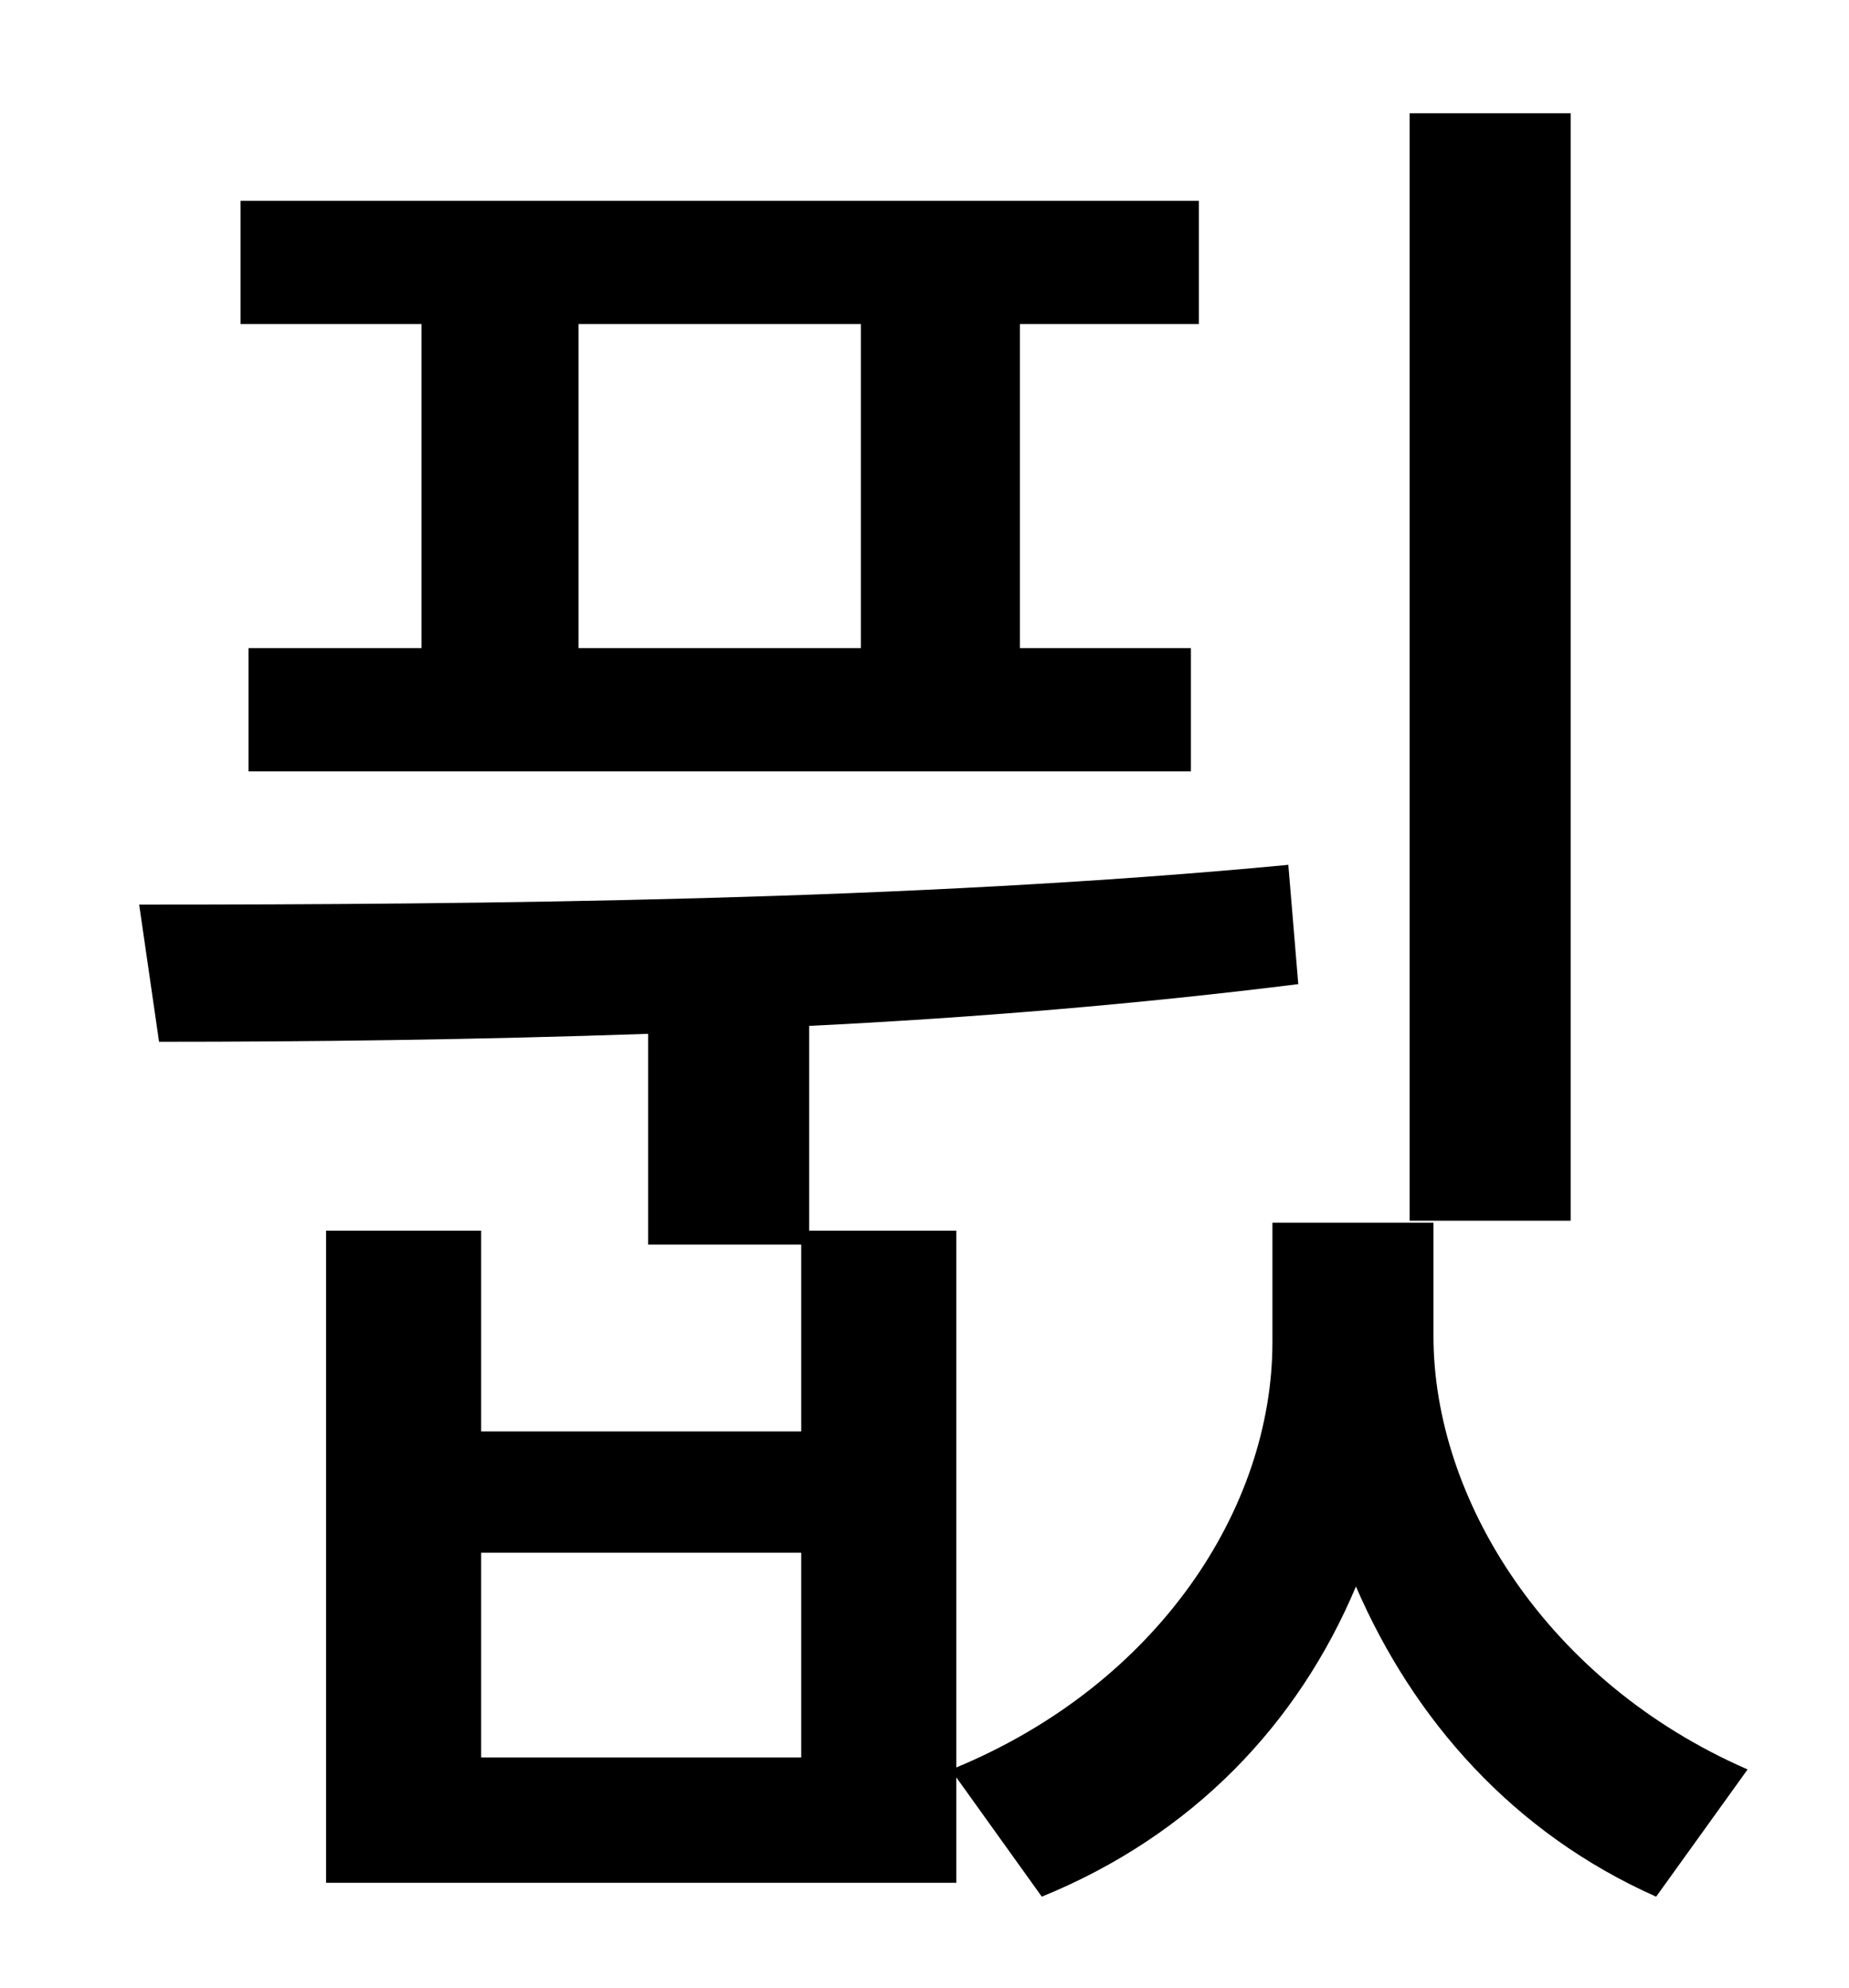 <?xml version="1.0" standalone="no"?>
<!DOCTYPE svg PUBLIC "-//W3C//DTD SVG 1.1//EN" "http://www.w3.org/Graphics/SVG/1.1/DTD/svg11.dtd" >
<svg xmlns="http://www.w3.org/2000/svg" xmlns:xlink="http://www.w3.org/1999/xlink" version="1.1" viewBox="-10 0 930 1000">
   <path fill="currentColor"
d="M780 57v557h-81v-557h81zM423 326v-163h-142v163h142zM202 326v-163h-91v-62h482v62h-90v163h86v62h-474v-62h87zM393 884v-103h-161v103h161zM711 615v57c0 82 57 174 158 218l-46 64c-72 -32 -122 -89 -151 -156c-29 69 -82 125 -158 156l-43 -60v53h-317v-328h78v101
h161v-94h-77v-106c-87 3 -171 4 -246 4l-10 -69c172 0 389 -2 578 -20l5 60c-80 10 -164 17 -246 21v103h74v270c101 -42 159 -130 159 -214v-60h81z" />
</svg>
